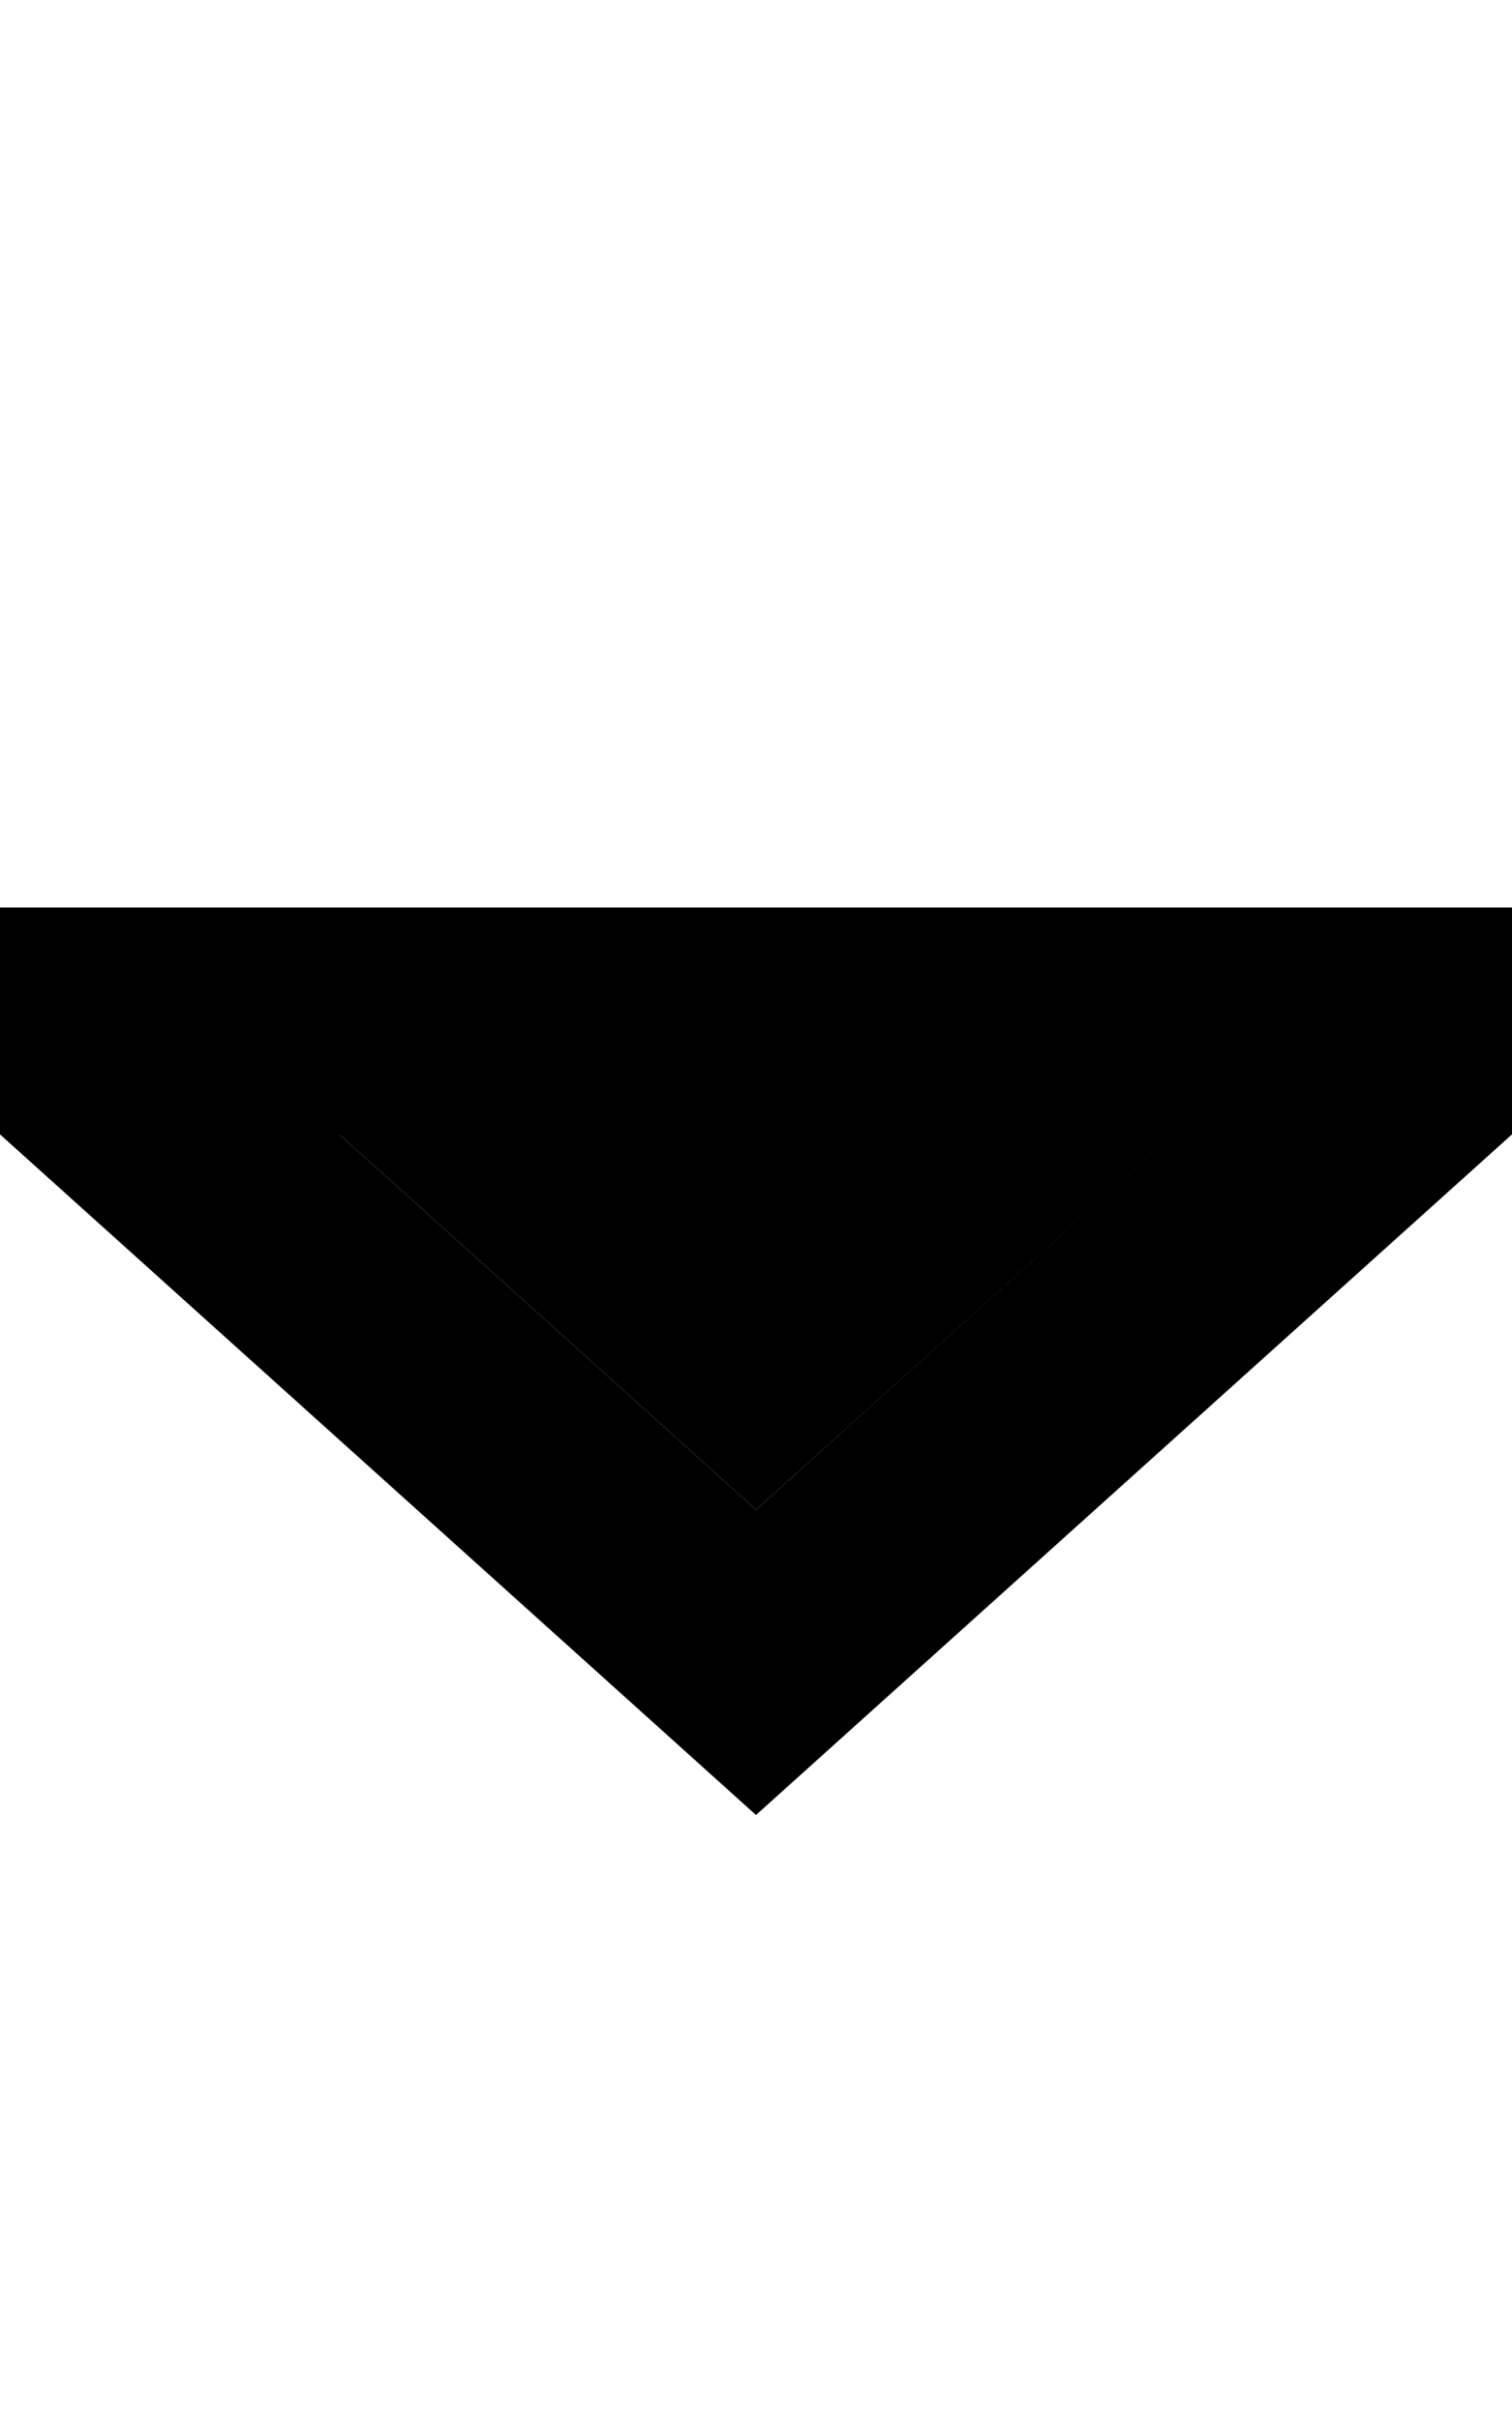 <svg xmlns="http://www.w3.org/2000/svg" viewBox="0 0 320 512"><path class="pr-icon-duotone-secondary" d="M71.8 240l176.5 0L160 319.4 71.8 240z"/><path class="pr-icon-duotone-primary" d="M272 192l48 0 0 48L160 384 0 240l0-48 48 0 224 0zM71.8 240L160 319.4 248.2 240 71.8 240z"/></svg>